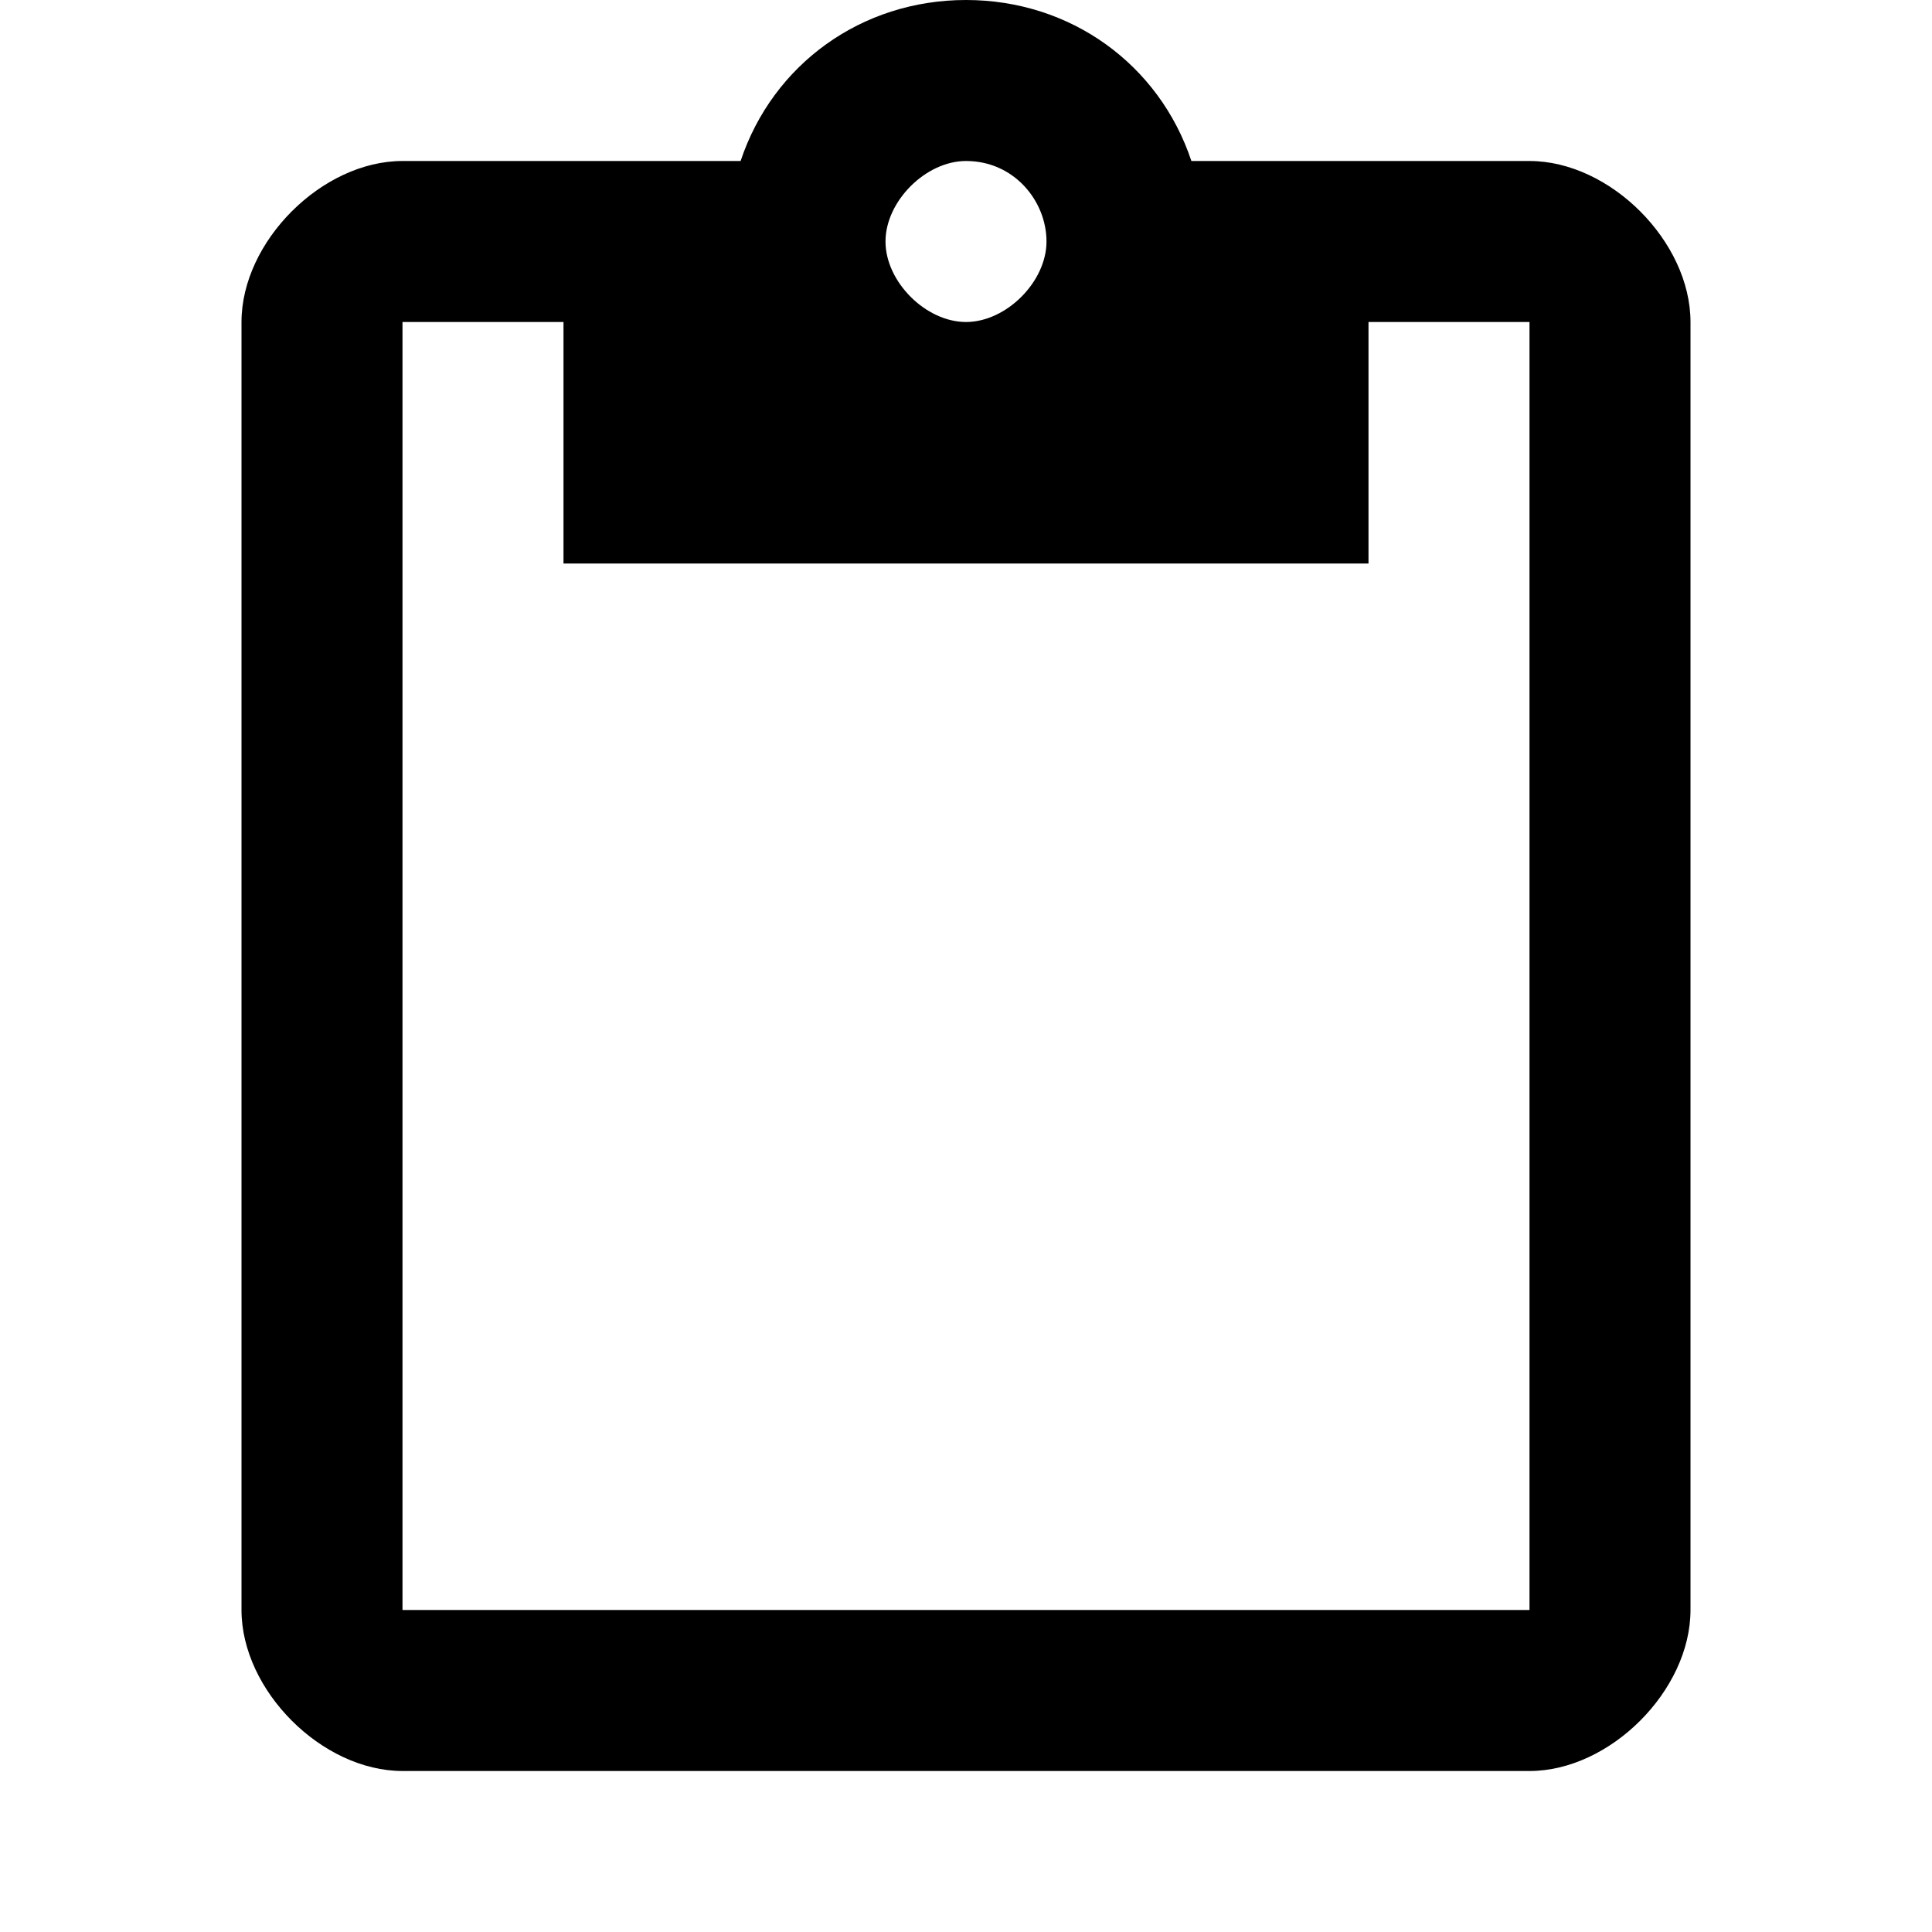 <svg viewBox="0 0 24 24" class="icon"><path d="M19 2h-4.2C14.4.8 13.3 0 12 0c-1.3 0-2.4.8-2.8 2H5C4 2 3 3 3 4v16c0 1 1 2 2 2h14c1 0 2-1 2-2V4c0-1-1-2-2-2zm-7 0c.6 0 1 .5 1 1s-.5 1-1 1-1-.5-1-1 .5-1 1-1zm7 18H5V4h2v3h10V4h2v16z"/></svg>